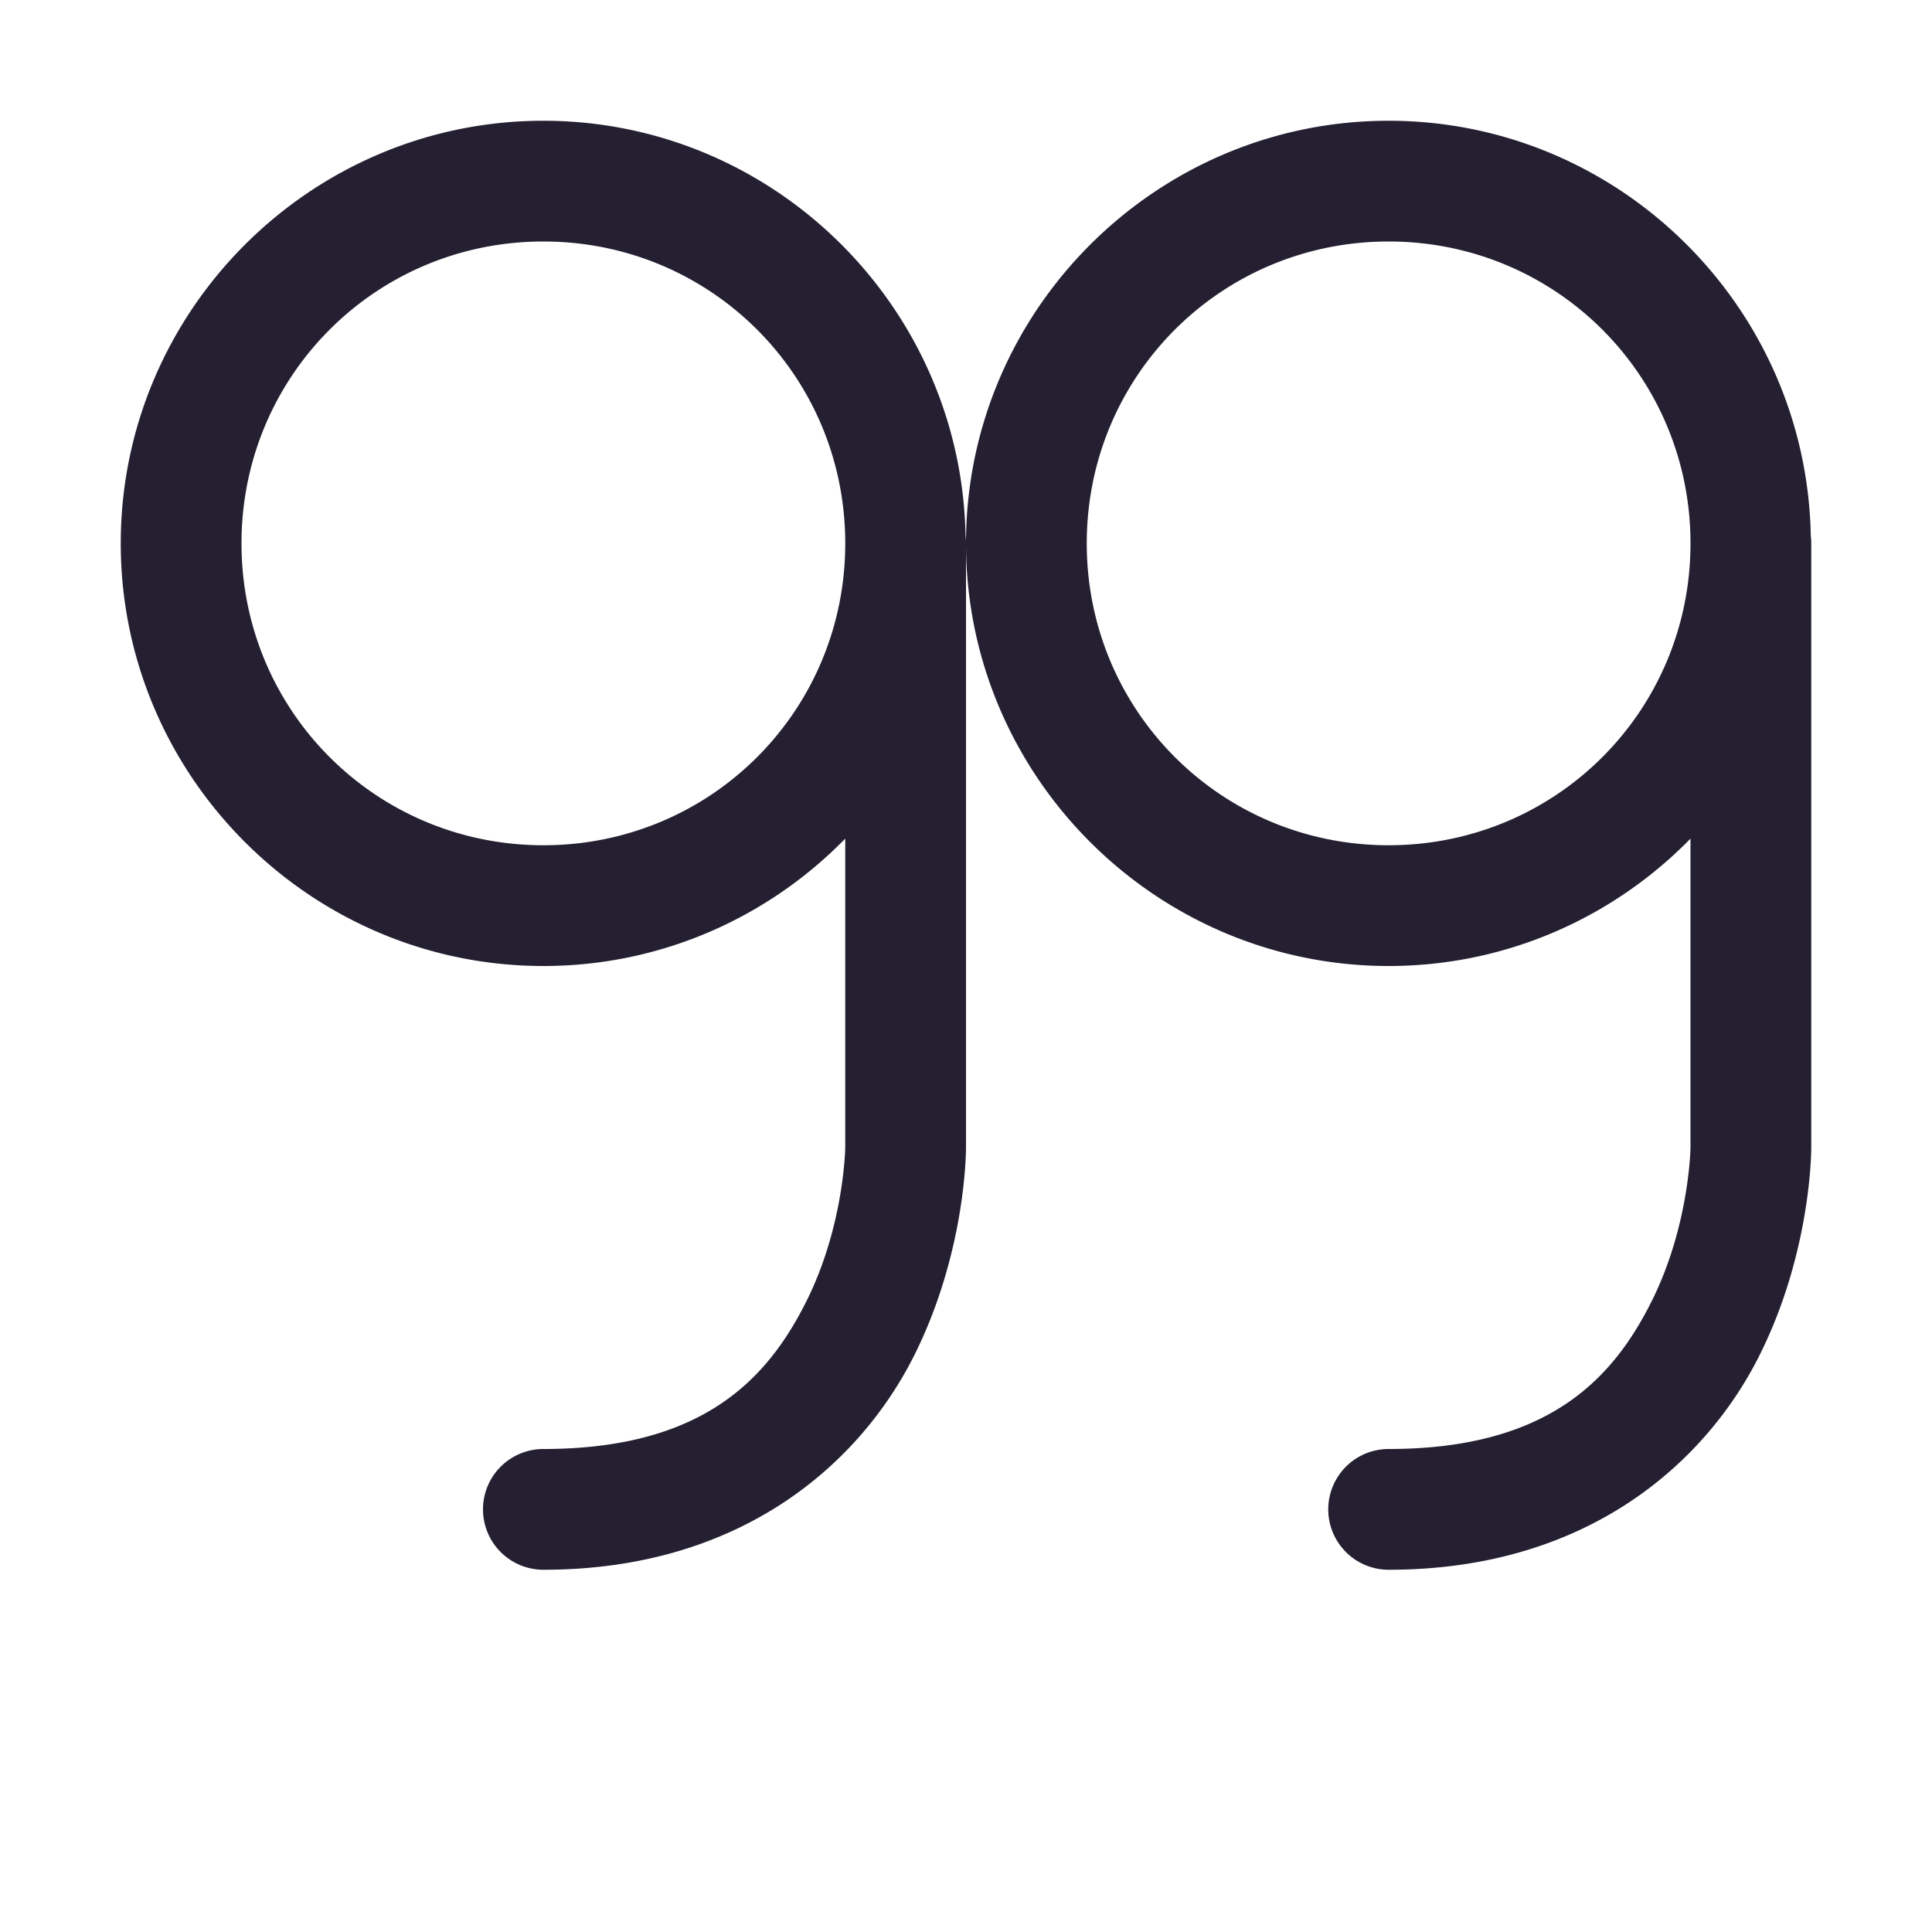 <?xml version="1.0" encoding="UTF-8" standalone="no"?>
<svg
   width="16"
   height="16"
   viewBox="0 0 16 16"
   fill="none"
   version="1.1"
   id="svg4"
   sodipodi:docname="quote-symbolic.svg"
   inkscape:version="1.4.2 (ebf0e940d0, 2025-05-08)"
   xmlns:inkscape="http://www.inkscape.org/namespaces/inkscape"
   xmlns:sodipodi="http://sodipodi.sourceforge.net/DTD/sodipodi-0.dtd"
   xmlns="http://www.w3.org/2000/svg"
   xmlns:svg="http://www.w3.org/2000/svg">
  <sodipodi:namedview
     id="namedview4"
     pagecolor="#ffffff"
     bordercolor="#111111"
     borderopacity="1"
     inkscape:showpageshadow="0"
     inkscape:pageopacity="0"
     inkscape:pagecheckerboard="1"
     inkscape:deskcolor="#d1d1d1"
     showgrid="true"
     inkscape:zoom="39.7"
     inkscape:cx="13.992443"
     inkscape:cy="8.9546599"
     inkscape:window-width="2560"
     inkscape:window-height="1368"
     inkscape:window-x="0"
     inkscape:window-y="0"
     inkscape:window-maximized="1"
     inkscape:current-layer="svg4">
    <inkscape:grid
       id="grid4"
       units="px"
       originx="0"
       originy="0"
       spacingx="1"
       spacingy="1"
       empcolor="#0099e5"
       empopacity="0.302"
       color="#0099e5"
       opacity="0.149"
       empspacing="5"
       enabled="true"
       visible="true" />
  </sodipodi:namedview>
  <defs
     id="defs4">
    <filter
       id="filter0_d_6_139"
       x="0"
       y="0"
       width="28"
       height="30"
       filterUnits="userSpaceOnUse"
       color-interpolation-filters="sRGB">
      <feFlood
         flood-opacity="0"
         result="BackgroundImageFix"
         id="feFlood2" />
      <feColorMatrix
         in="SourceAlpha"
         type="matrix"
         values="0 0 0 0 0 0 0 0 0 0 0 0 0 0 0 0 0 0 127 0"
         result="hardAlpha"
         id="feColorMatrix2" />
      <feOffset
         dy="4"
         id="feOffset2" />
      <feGaussianBlur
         stdDeviation="1"
         id="feGaussianBlur2" />
      <feComposite
         in2="hardAlpha"
         operator="out"
         id="feComposite2" />
      <feColorMatrix
         type="matrix"
         values="0 0 0 0 0 0 0 0 0 0 0 0 0 0 0 0 0 0 0.25 0"
         id="feColorMatrix3" />
      <feBlend
         mode="normal"
         in2="BackgroundImageFix"
         result="effect1_dropShadow_6_139"
         id="feBlend3" />
      <feBlend
         mode="normal"
         in="SourceGraphic"
         in2="effect1_dropShadow_6_139"
         result="shape"
         id="feBlend4" />
    </filter>
  </defs>
  <path
     id="path4"
     style="baseline-shift:baseline;display:inline;overflow:visible;vector-effect:none;fill:#241f31;stroke-linecap:round;stroke-linejoin:round;enable-background:accumulate;stop-color:#000000;stop-opacity:1;opacity:1"
     d="M 4.5 1 C 2.573 1 1 2.573 1 4.5 C 1 6.427 2.573 8 4.5 8 C 5.477 8 6.364 7.596 7 6.945 L 7 9.5 C 7 9.5 6.993 10.147 6.678 10.777 C 6.362 11.408 5.833 12 4.5 12 A 0.5 0.5 0 0 0 4 12.5 A 0.5 0.5 0 0 0 4.5 13 C 6.167 13 7.138 12.092 7.572 11.223 C 8.007 10.353 8 9.5 8 9.5 L 8 4.5 A 0.5 0.5 0 0 0 7.996 4.436 C 7.961 2.538 6.405 1 4.5 1 z M 8 4.5 C 8 6.427 9.573 8 11.5 8 C 12.477 8 13.364 7.596 14 6.945 L 14 9.5 C 14 9.5 13.993 10.147 13.678 10.777 C 13.362 11.408 12.833 12 11.5 12 A 0.5 0.5 0 0 0 11 12.5 A 0.5 0.5 0 0 0 11.5 13 C 13.167 13 14.138 12.092 14.572 11.223 C 15.007 10.353 15 9.5 15 9.5 L 15 4.5 A 0.5 0.5 0 0 0 14.996 4.436 C 14.961 2.538 13.405 1 11.5 1 C 9.573 1 8 2.573 8 4.5 z M 4.5 2 C 5.887 2 7 3.113 7 4.5 C 7 5.887 5.887 7 4.5 7 C 3.113 7 2 5.887 2 4.5 C 2 3.113 3.113 2 4.5 2 z M 11.5 2 C 12.887 2 14 3.113 14 4.5 C 14 5.887 12.887 7 11.5 7 C 10.113 7 9 5.887 9 4.5 C 9 3.113 10.113 2 11.5 2 z " />
</svg>
